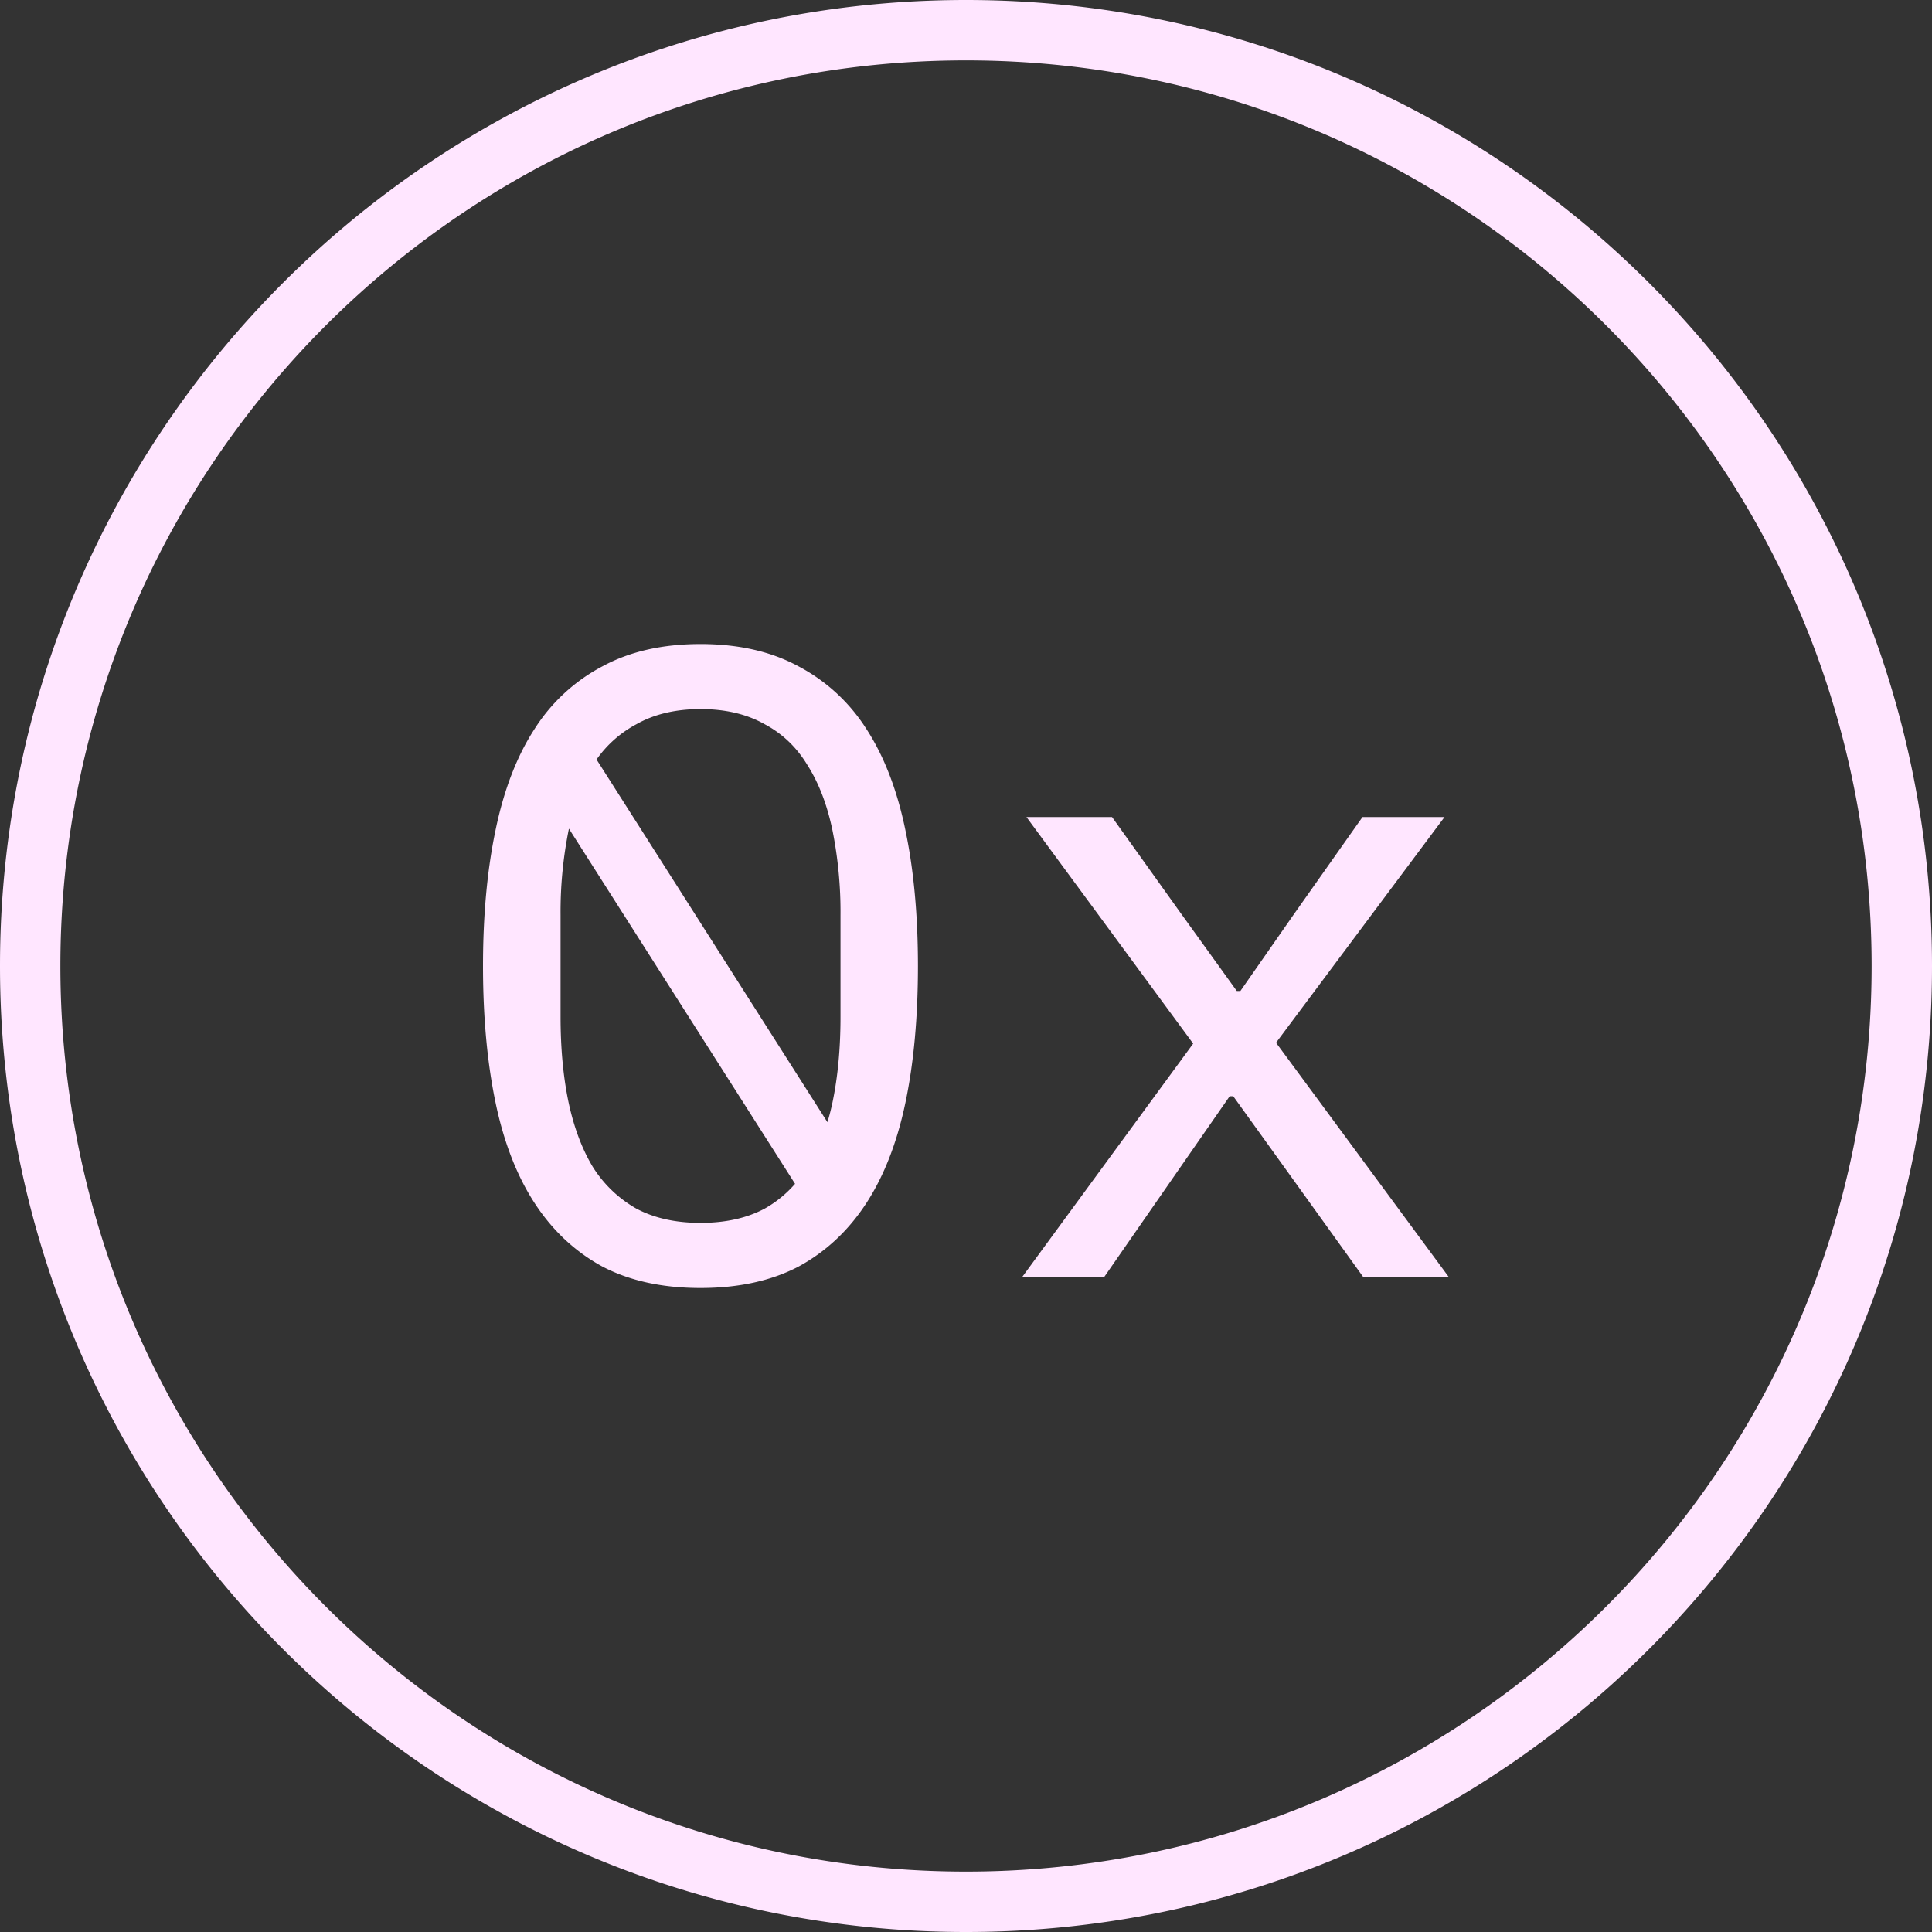 <svg xmlns="http://www.w3.org/2000/svg" width="48" height="48" fill="none" xmlns:v="https://vecta.io/nano"><rect width="100%" height="100%" fill="#333333" stroke="none"/><path fill-rule="evenodd" d="M24 46.5c12.426 0 22.5-10.074 22.5-22.5S36.426 1.5 24 1.5 1.5 11.574 1.5 24 11.574 46.5 24 46.5zM48 24c0 13.255-10.745 24-24 24S0 37.255 0 24 10.745 0 24 0s24 10.745 24 24zm-30.596 8c-.945 0-1.757-.177-2.436-.532-.679-.369-1.24-.894-1.683-1.573s-.768-1.514-.974-2.504S12 25.271 12 24c0-1.256.103-2.379.31-3.368.207-1.005.531-1.847.974-2.526a4.45 4.45 0 0 1 1.683-1.551c.679-.369 1.491-.554 2.436-.554s1.757.185 2.436.554a4.45 4.45 0 0 1 1.683 1.551c.443.68.768 1.522.974 2.526.207.99.31 2.113.31 3.368 0 1.27-.103 2.401-.31 3.391s-.532 1.825-.974 2.504-1.004 1.204-1.683 1.573c-.679.355-1.491.532-2.436.532zm0-1.618c.62 0 1.152-.118 1.595-.355a2.86 2.86 0 0 0 .754-.615l-5.618-8.824-.009.043a10.3 10.3 0 0 0-.199 2.105v2.526c0 .783.066 1.492.199 2.127.133.62.332 1.152.598 1.596a3.05 3.05 0 0 0 1.085 1.042c.443.236.974.355 1.595.355zM14.82 18.871a2.84 2.84 0 0 1 .99-.877c.443-.251.974-.377 1.595-.377s1.152.126 1.595.377c.443.236.797.576 1.063 1.019.281.443.487.982.62 1.618a10.3 10.3 0 0 1 .199 2.105v2.526c0 .783-.066 1.492-.199 2.127-.036.17-.078.334-.126.491l-5.736-9.01zm10.571 12.863l4.253-5.806-4.142-5.629h2.126l1.727 2.416 1.373 1.906h.089l1.329-1.906 1.705-2.416h2.038l-4.186 5.607L36 31.734h-2.126l-1.927-2.681-1.307-1.817h-.089l-1.262 1.817-1.861 2.682h-2.038z" fill="#ffe6ff"/></svg>